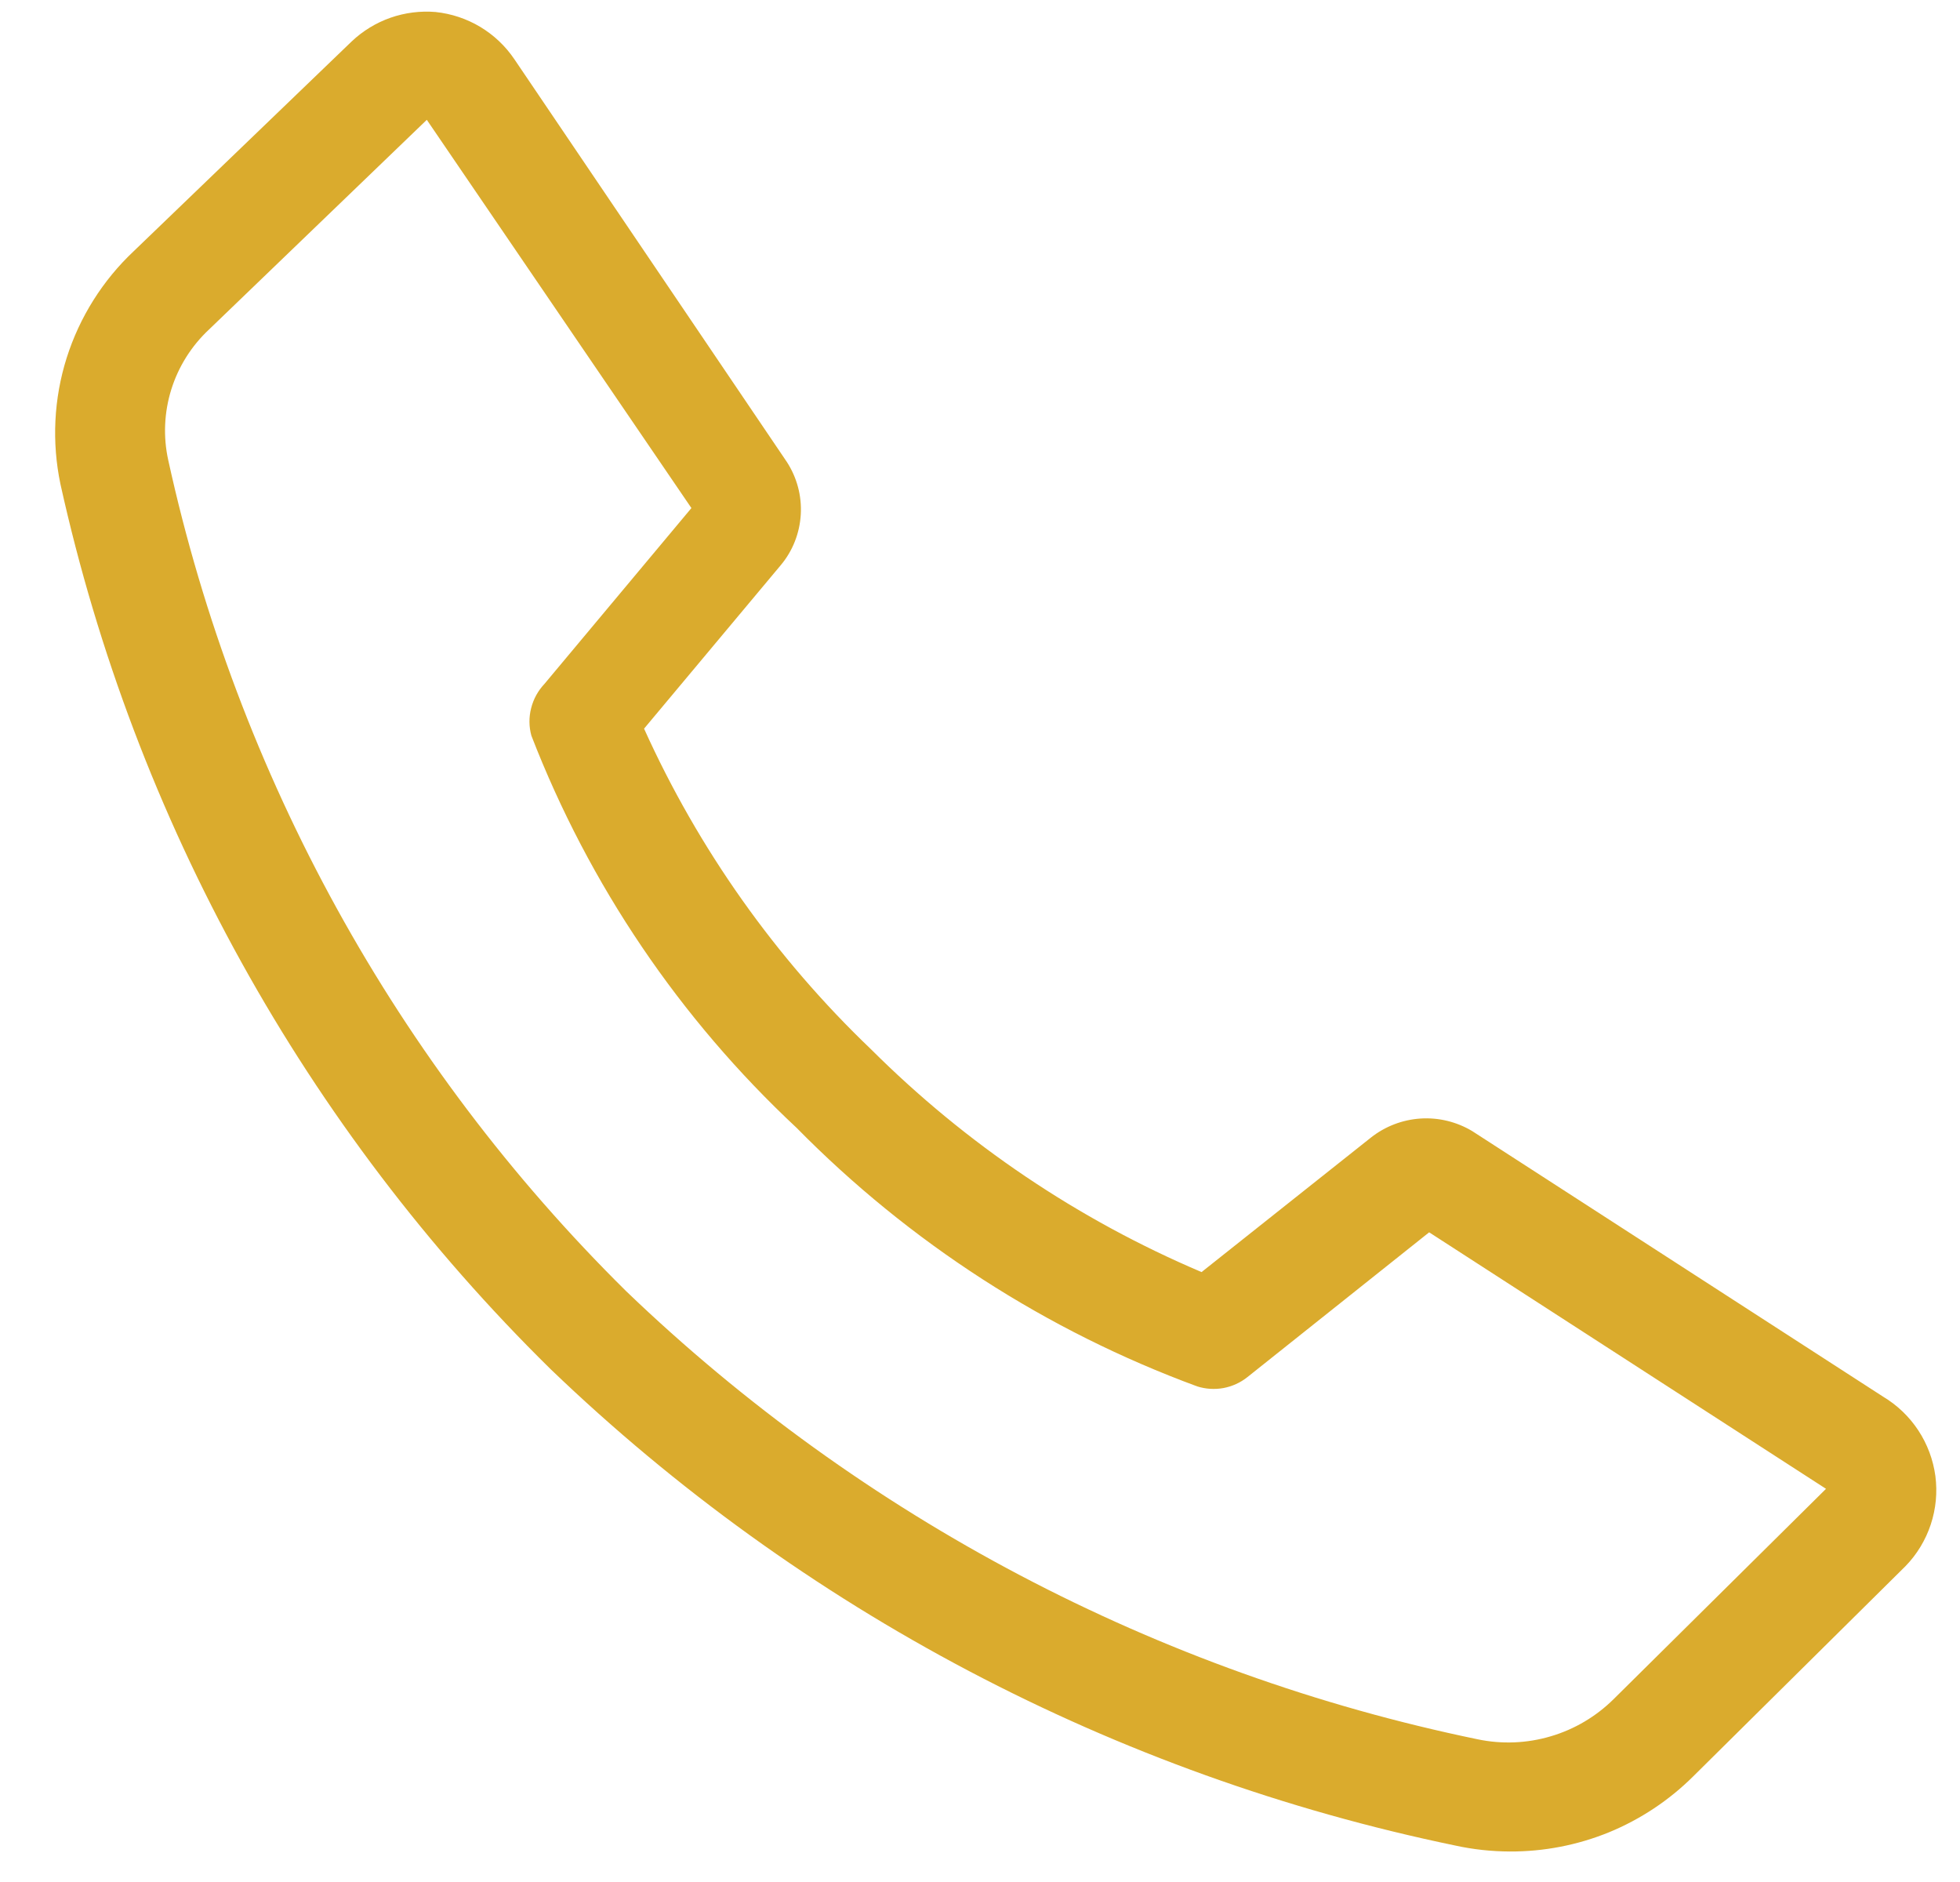 <svg width="25" height="24" viewBox="0 0 25 24" fill="none" xmlns="http://www.w3.org/2000/svg">
<path d="M19.257 23.611C19.023 23.61 18.79 23.585 18.562 23.535C14.22 22.636 10.219 20.53 7.021 17.458C3.891 14.38 1.72 10.46 0.771 6.174C0.659 5.639 0.686 5.085 0.85 4.565C1.015 4.044 1.31 3.575 1.708 3.201L4.486 0.528C4.628 0.394 4.796 0.291 4.981 0.226C5.165 0.162 5.361 0.137 5.555 0.153C5.757 0.174 5.952 0.239 6.126 0.343C6.3 0.448 6.449 0.589 6.562 0.757L10.035 5.889C10.165 6.088 10.228 6.324 10.214 6.561C10.2 6.799 10.111 7.026 9.958 7.208L8.215 9.292C8.909 10.828 9.892 12.217 11.111 13.382C12.322 14.589 13.752 15.554 15.326 16.222L17.486 14.507C17.667 14.364 17.888 14.279 18.119 14.264C18.349 14.249 18.579 14.305 18.778 14.424L24.021 17.812C24.201 17.92 24.354 18.067 24.469 18.242C24.584 18.417 24.658 18.616 24.686 18.823C24.713 19.031 24.693 19.242 24.627 19.441C24.561 19.64 24.451 19.822 24.305 19.972L21.597 22.653C21.289 22.959 20.924 23.201 20.523 23.366C20.121 23.53 19.691 23.613 19.257 23.611ZM5.444 1.528L2.667 4.201C2.443 4.41 2.277 4.673 2.185 4.966C2.094 5.258 2.08 5.569 2.146 5.868C3.028 9.89 5.057 13.571 7.986 16.465C10.996 19.355 14.761 21.336 18.847 22.18C19.156 22.245 19.477 22.232 19.78 22.142C20.083 22.053 20.359 21.889 20.583 21.667L23.291 18.986L18.229 15.715L15.91 17.562C15.821 17.633 15.716 17.68 15.605 17.701C15.493 17.721 15.379 17.714 15.271 17.68C13.345 16.971 11.6 15.845 10.16 14.382C8.67 12.991 7.514 11.282 6.778 9.382C6.746 9.267 6.745 9.146 6.775 9.03C6.804 8.915 6.862 8.809 6.944 8.722L8.819 6.479L5.444 1.528Z" fill="#DAAB2D"/>
</svg>
